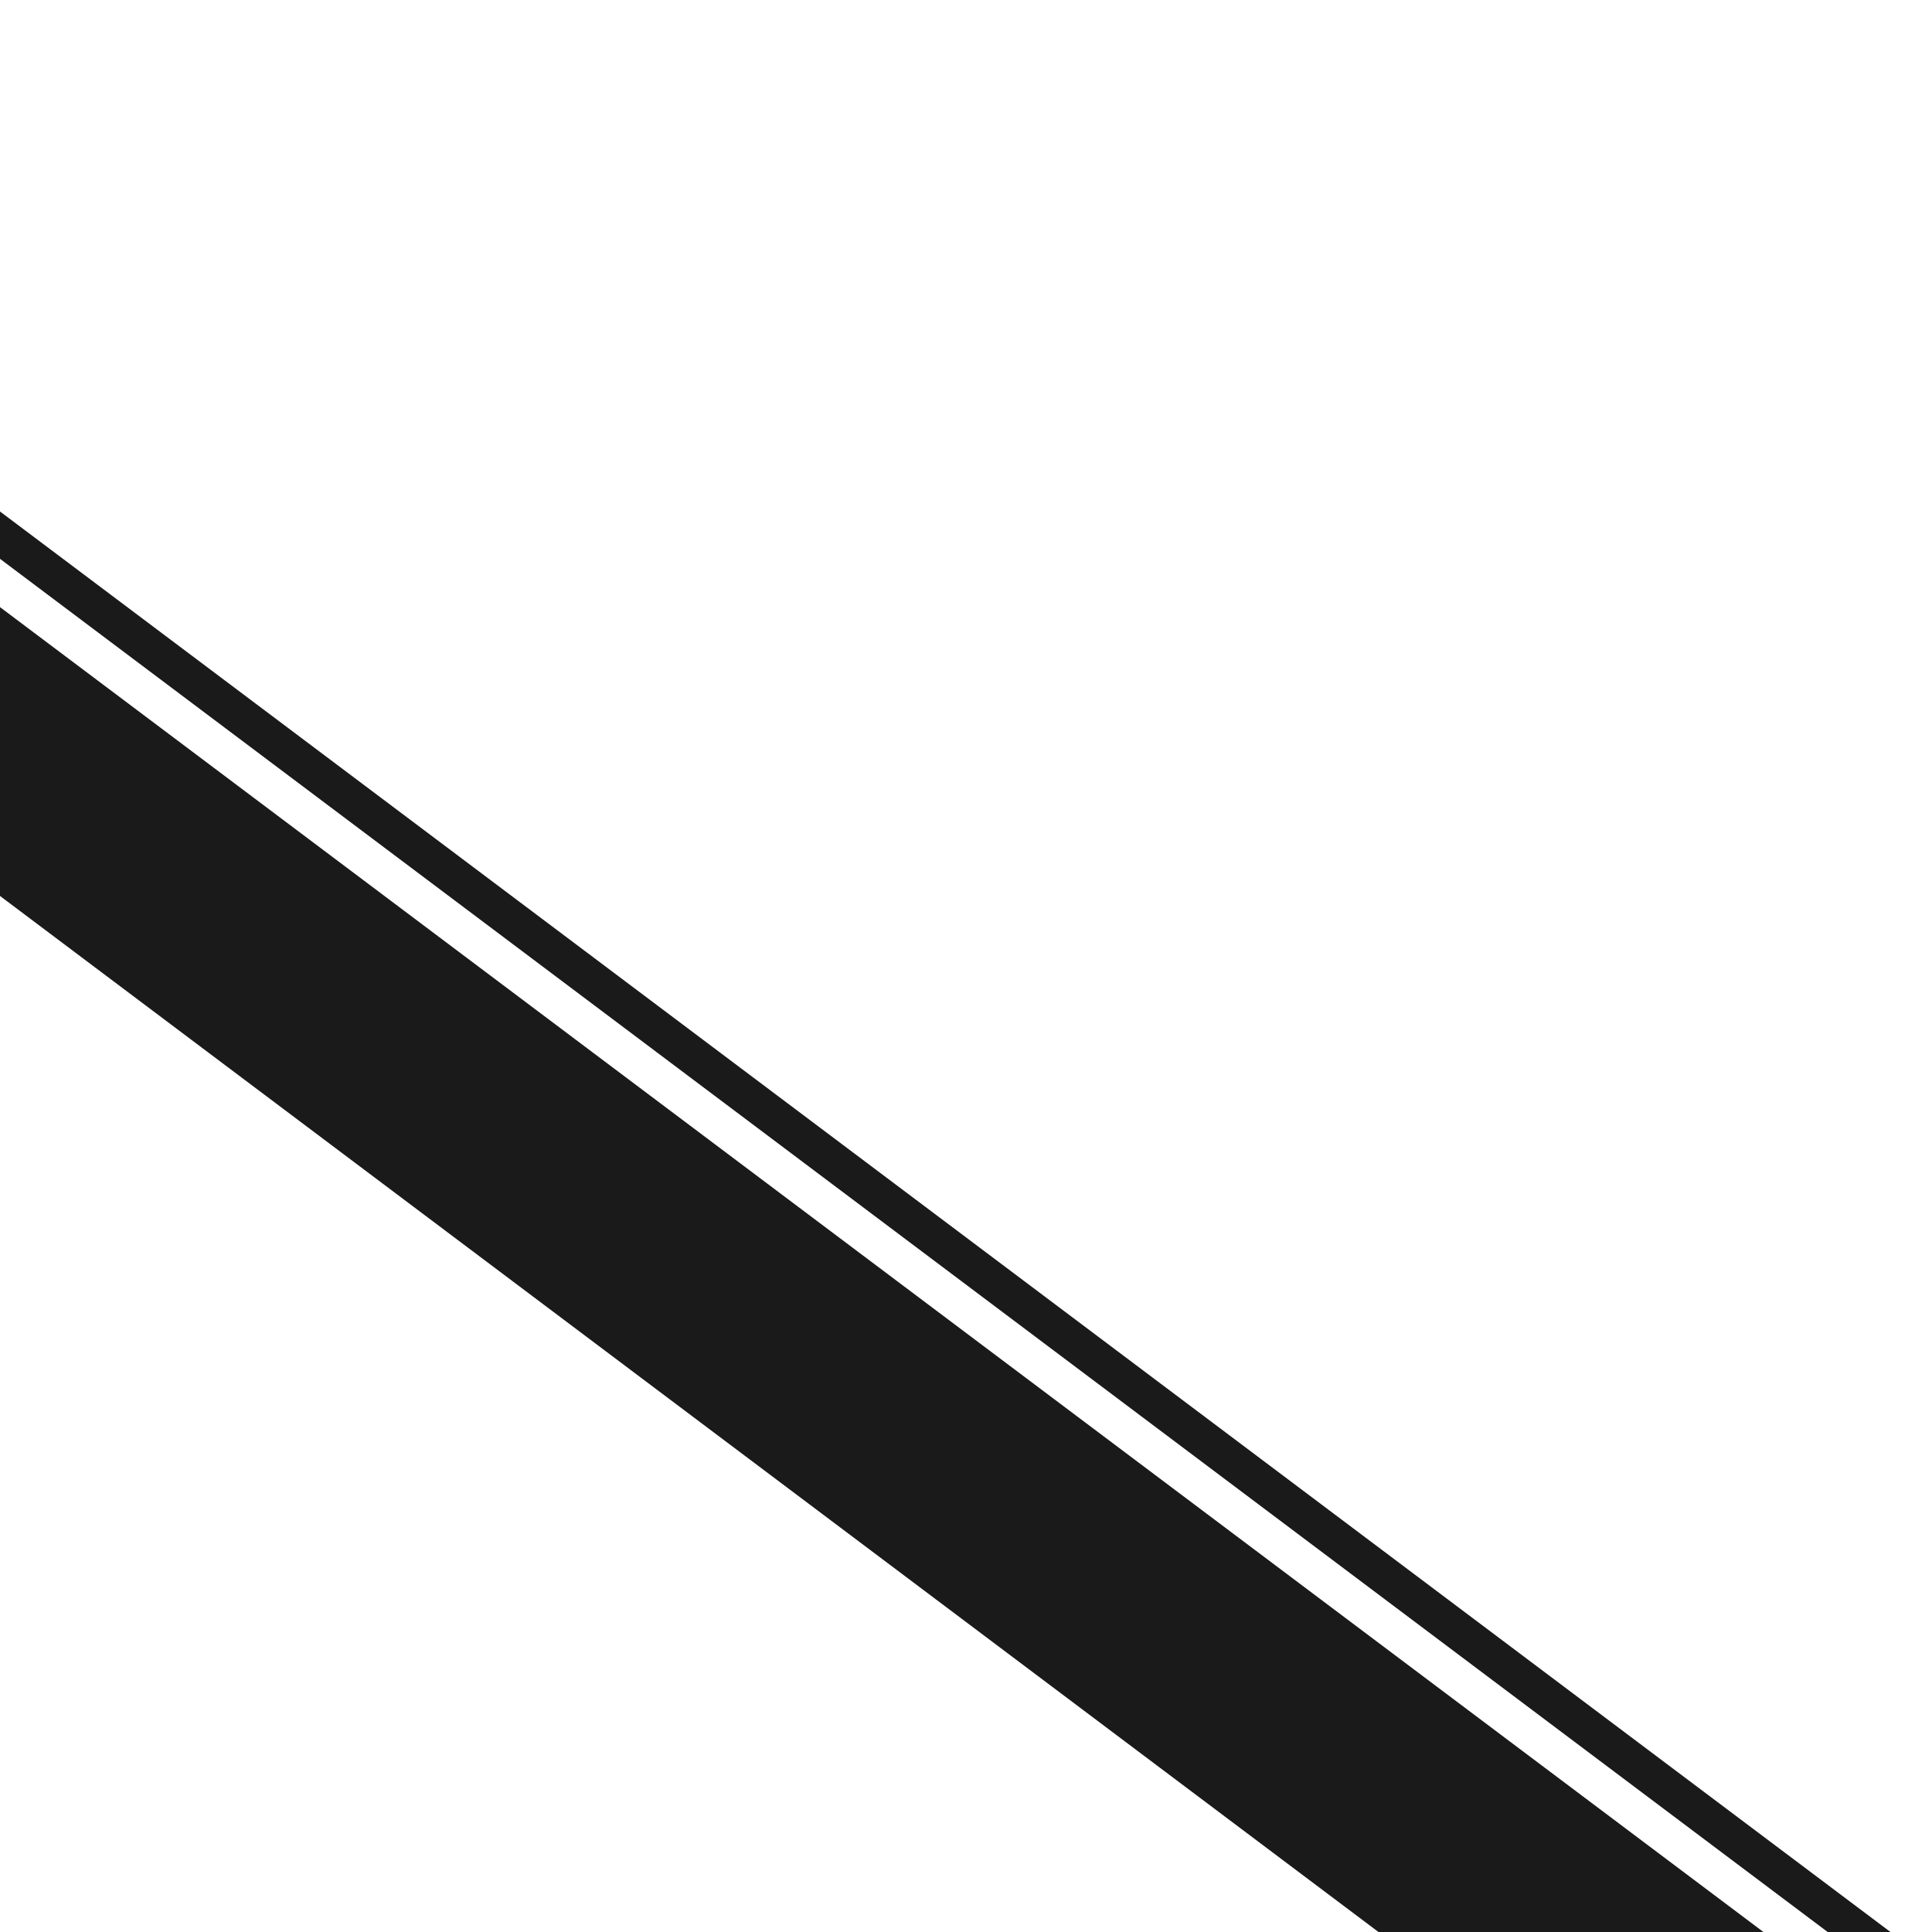 <?xml version="1.0" encoding="utf-8"?>
<!-- Generator: Adobe Illustrator 21.1.0, SVG Export Plug-In . SVG Version: 6.00 Build 0)  -->
<svg version="1.1" id="Layer_1" xmlns="http://www.w3.org/2000/svg" xmlns:xlink="http://www.w3.org/1999/xlink" x="0px" y="0px"
	 viewBox="0 0 400 400" style="enable-background:new 0 0 400 400;" xml:space="preserve">
<style type="text/css">
	.st0{opacity:0.9;}
	.st1{fill:none;}
	.st2{fill:#010101;}
</style>
<g class="st0">
	<polygon class="st1" points="0,125.7 365.1,400 378.4,400 0,115.7 	"/>
	<polygon class="st2" points="0,125.7 0,185.5 285.4,400 365.1,400 	"/>
	<polygon class="st2" points="378.4,400 391.4,400 0,105.9 0,115.7 	"/>
</g>
</svg>
